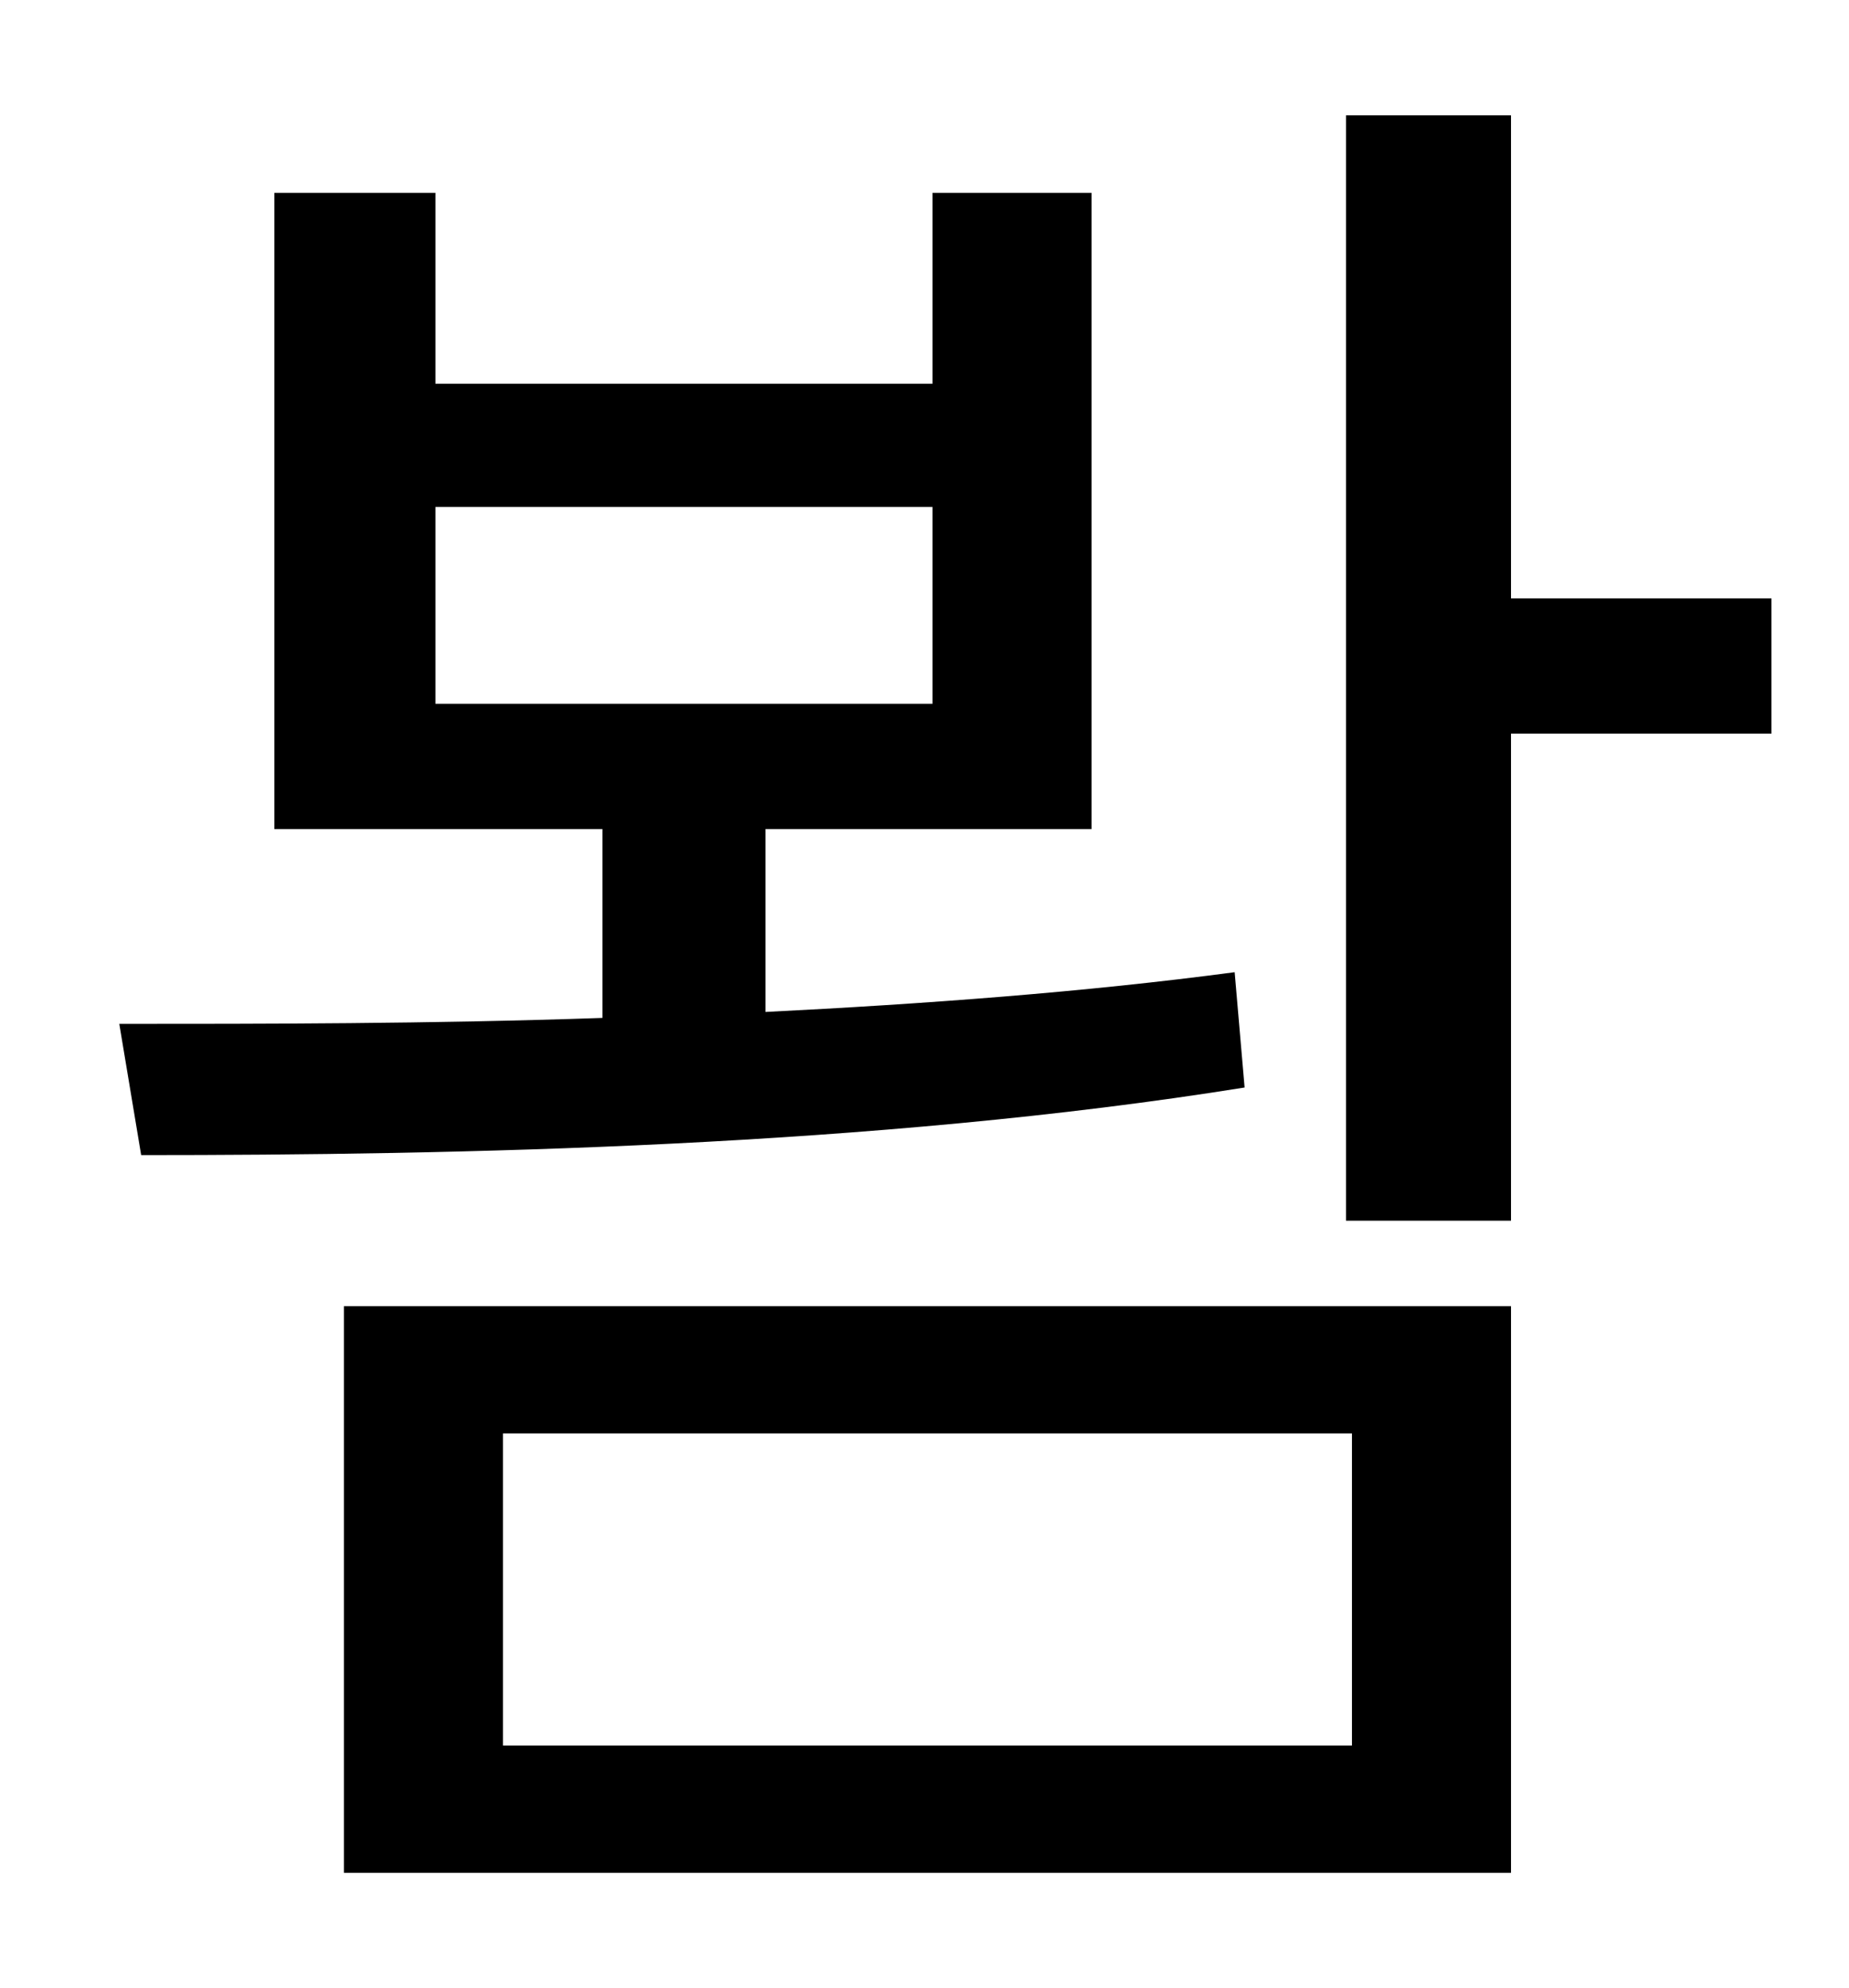 <?xml version="1.0" standalone="no"?>
<!DOCTYPE svg PUBLIC "-//W3C//DTD SVG 1.1//EN" "http://www.w3.org/Graphics/SVG/1.1/DTD/svg11.dtd" >
<svg xmlns="http://www.w3.org/2000/svg" xmlns:xlink="http://www.w3.org/1999/xlink" version="1.1" viewBox="-10 0 930 1000">
   <path fill="currentColor"
d="M209 255v99h250v-99h-250zM611 489l5 58c-187 30 -397 34 -555 34l-11 -66c72 0 156 0 243 -3v-95h-165v-320h81v96h250v-96h80v320h-164v92c80 -4 161 -10 236 -20zM243 721v157h427v-157h-427zM163 942v-285h587v285h-587zM881 301v68h-131v245h-83v-556h83v243h131z
" />
</svg>
